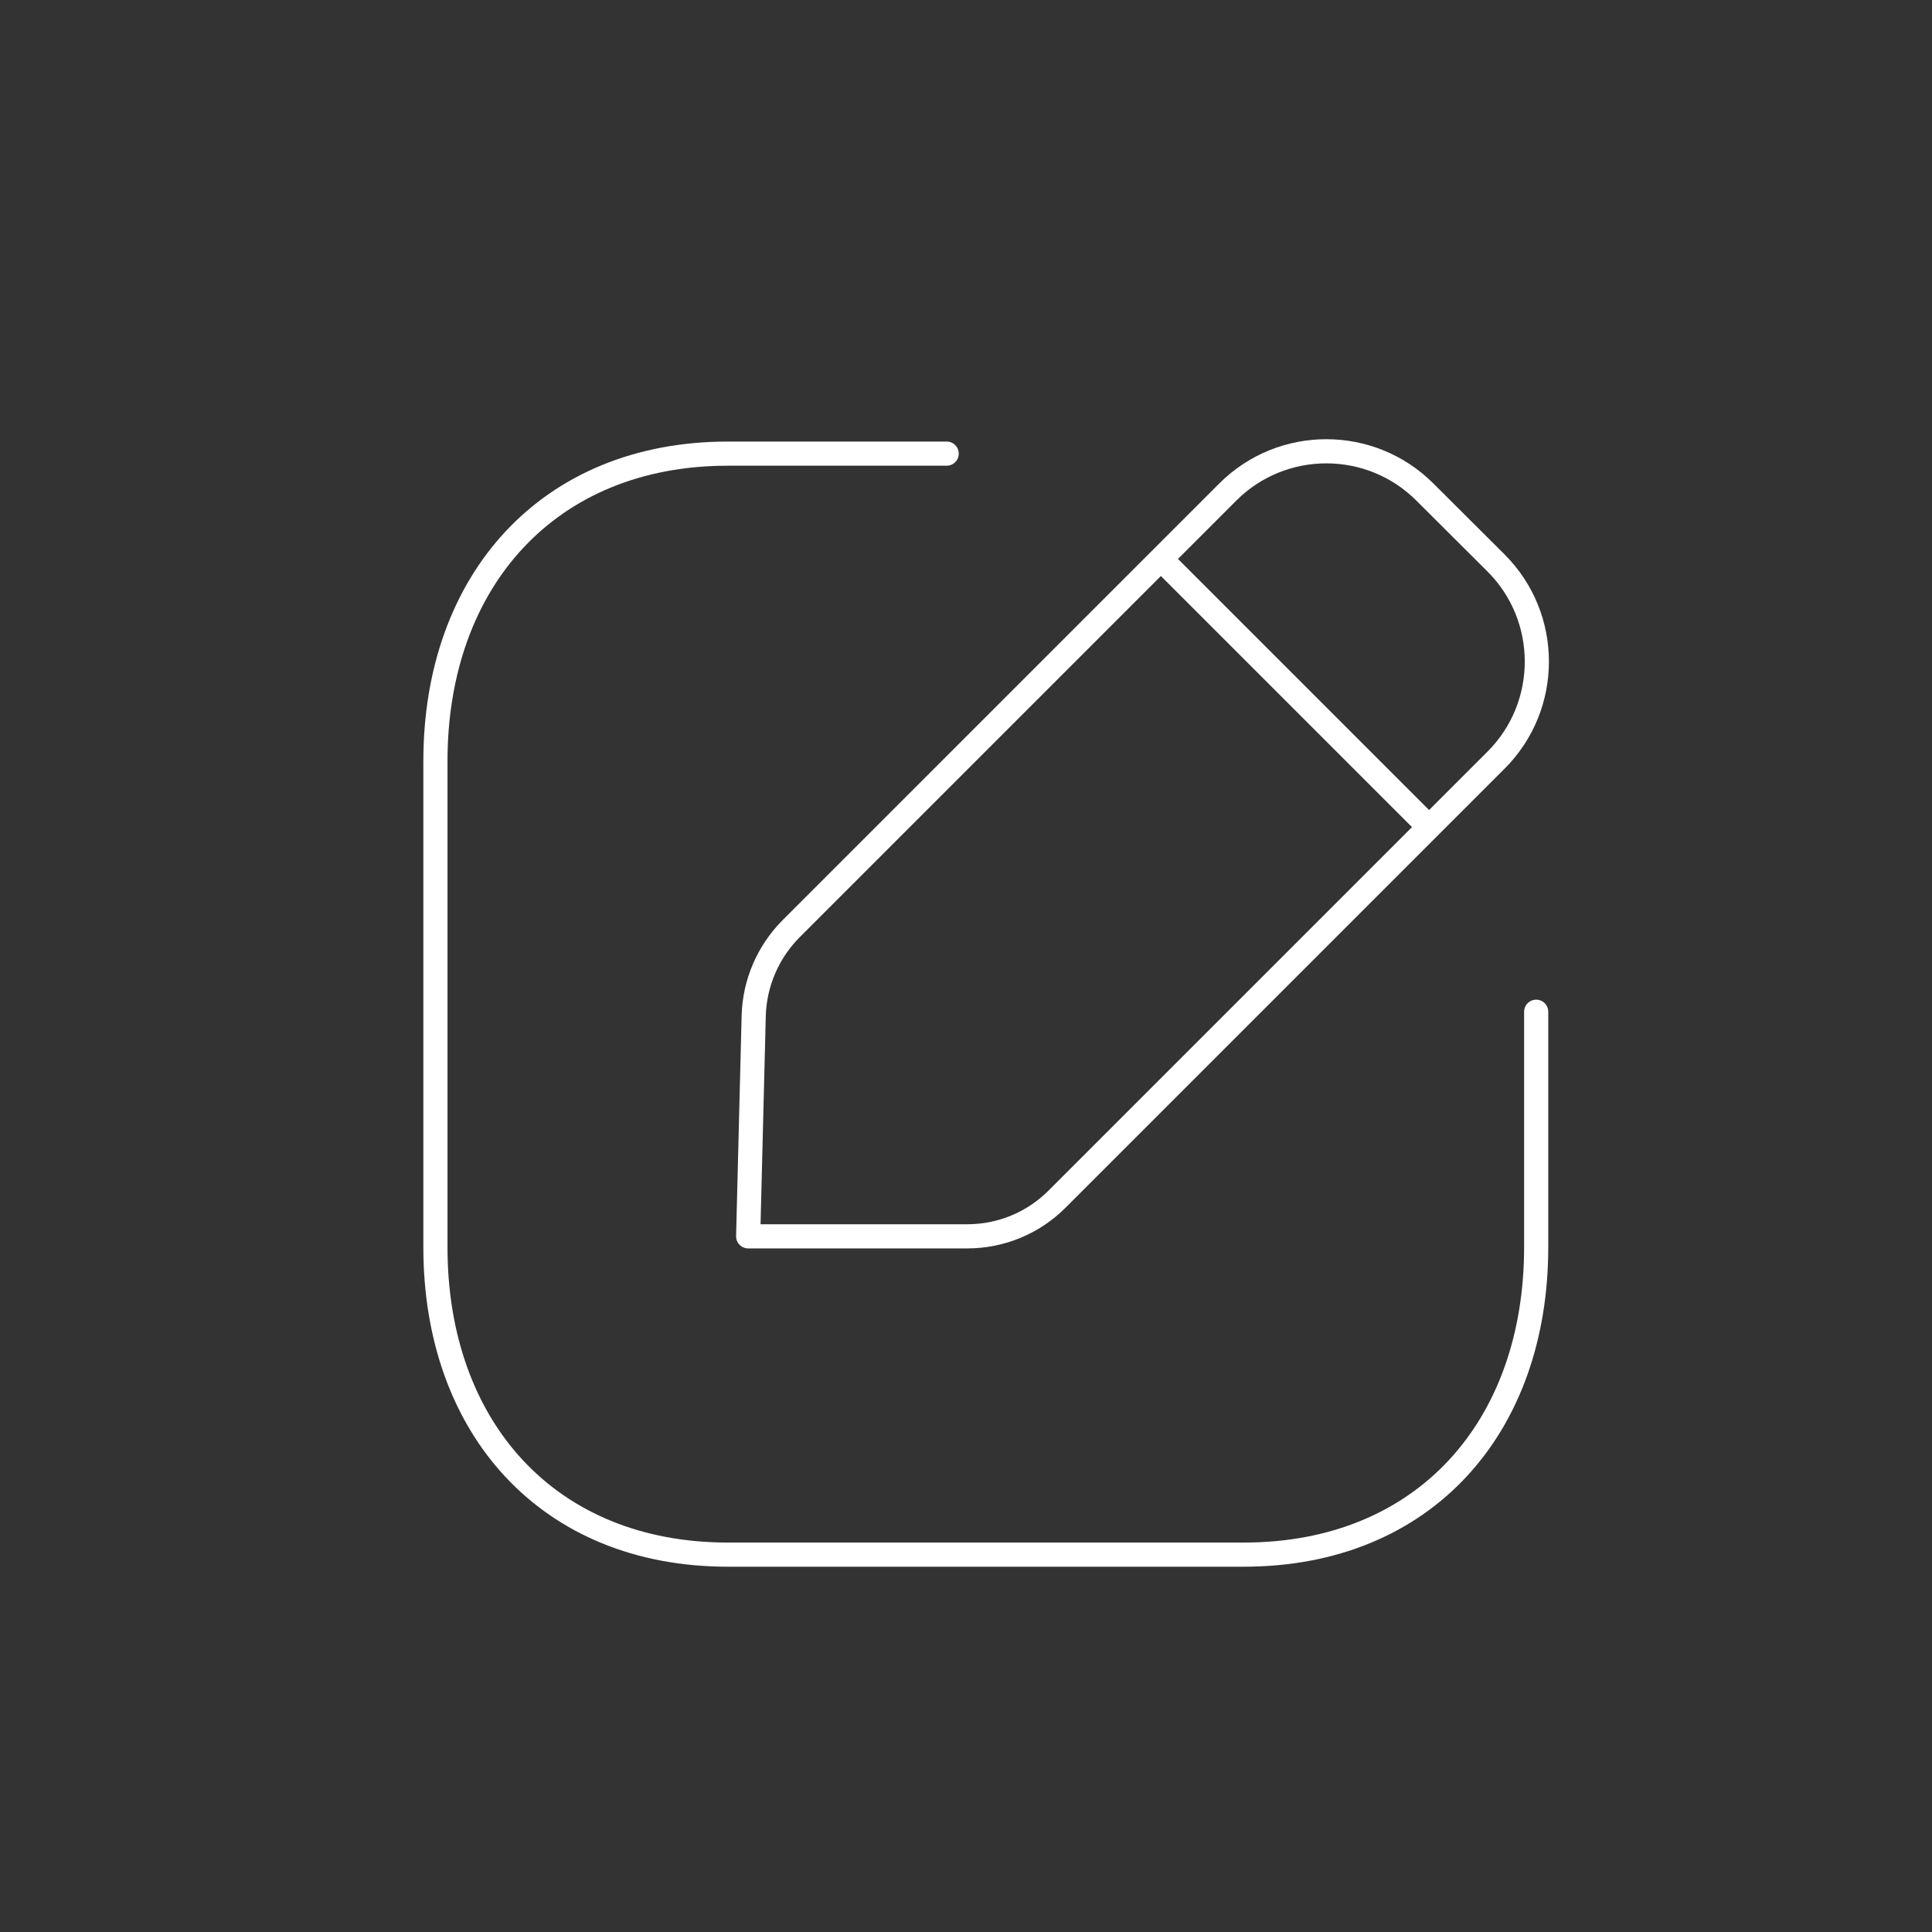 <?xml version="1.0" encoding="utf-8"?>
<!-- Generator: Adobe Illustrator 27.1.1, SVG Export Plug-In . SVG Version: 6.00 Build 0)  -->
<svg version="1.1" id="Layer_1" xmlns="http://www.w3.org/2000/svg" xmlns:xlink="http://www.w3.org/1999/xlink" x="0px" y="0px"
	 viewBox="0 0 80 80" style="enable-background:new 0 0 80 80;" xml:space="preserve">
<rect x="0" y="0" width="80" height="80" fill="#333333" stroke="none"/>
<style type="text/css">
	.st0{fill:none;stroke:#FFFFFF;stroke-linecap:round;stroke-linejoin:round;stroke-miterlimit:10;}
</style>
<g id="Iconly_Light_Edit_Square_1_" transform="translate(192 832.904)">
	<g id="Edit_Square-4_1_" transform="translate(2 2)">
		<path id="Stroke_1-32_1_" class="st0" d="M-154.8-816.12h-9.06c-7.44,0-12.11,5.27-12.11,12.73v20.13
			c0,7.46,4.65,12.73,12.11,12.73h21.36c7.47,0,12.11-5.27,12.11-12.73v-9.75"/>
		<path id="Stroke_3-30_1_" class="st0" d="M-161.25-796.44l18.09-18.09c2.25-2.25,5.91-2.25,8.16,0l2.95,2.94
			c2.25,2.25,2.25,5.91,0,8.16c0,0,0,0,0,0l-18.18,18.18c-0.99,0.99-2.32,1.54-3.72,1.54h-9.07l0.23-9.15
			C-162.75-794.2-162.2-795.48-161.25-796.44z"/>
		<path id="Stroke_5-22_1_" class="st0" d="M-145.9-811.73l11.05,11.05"/>
	</g>
</g>
</svg>
